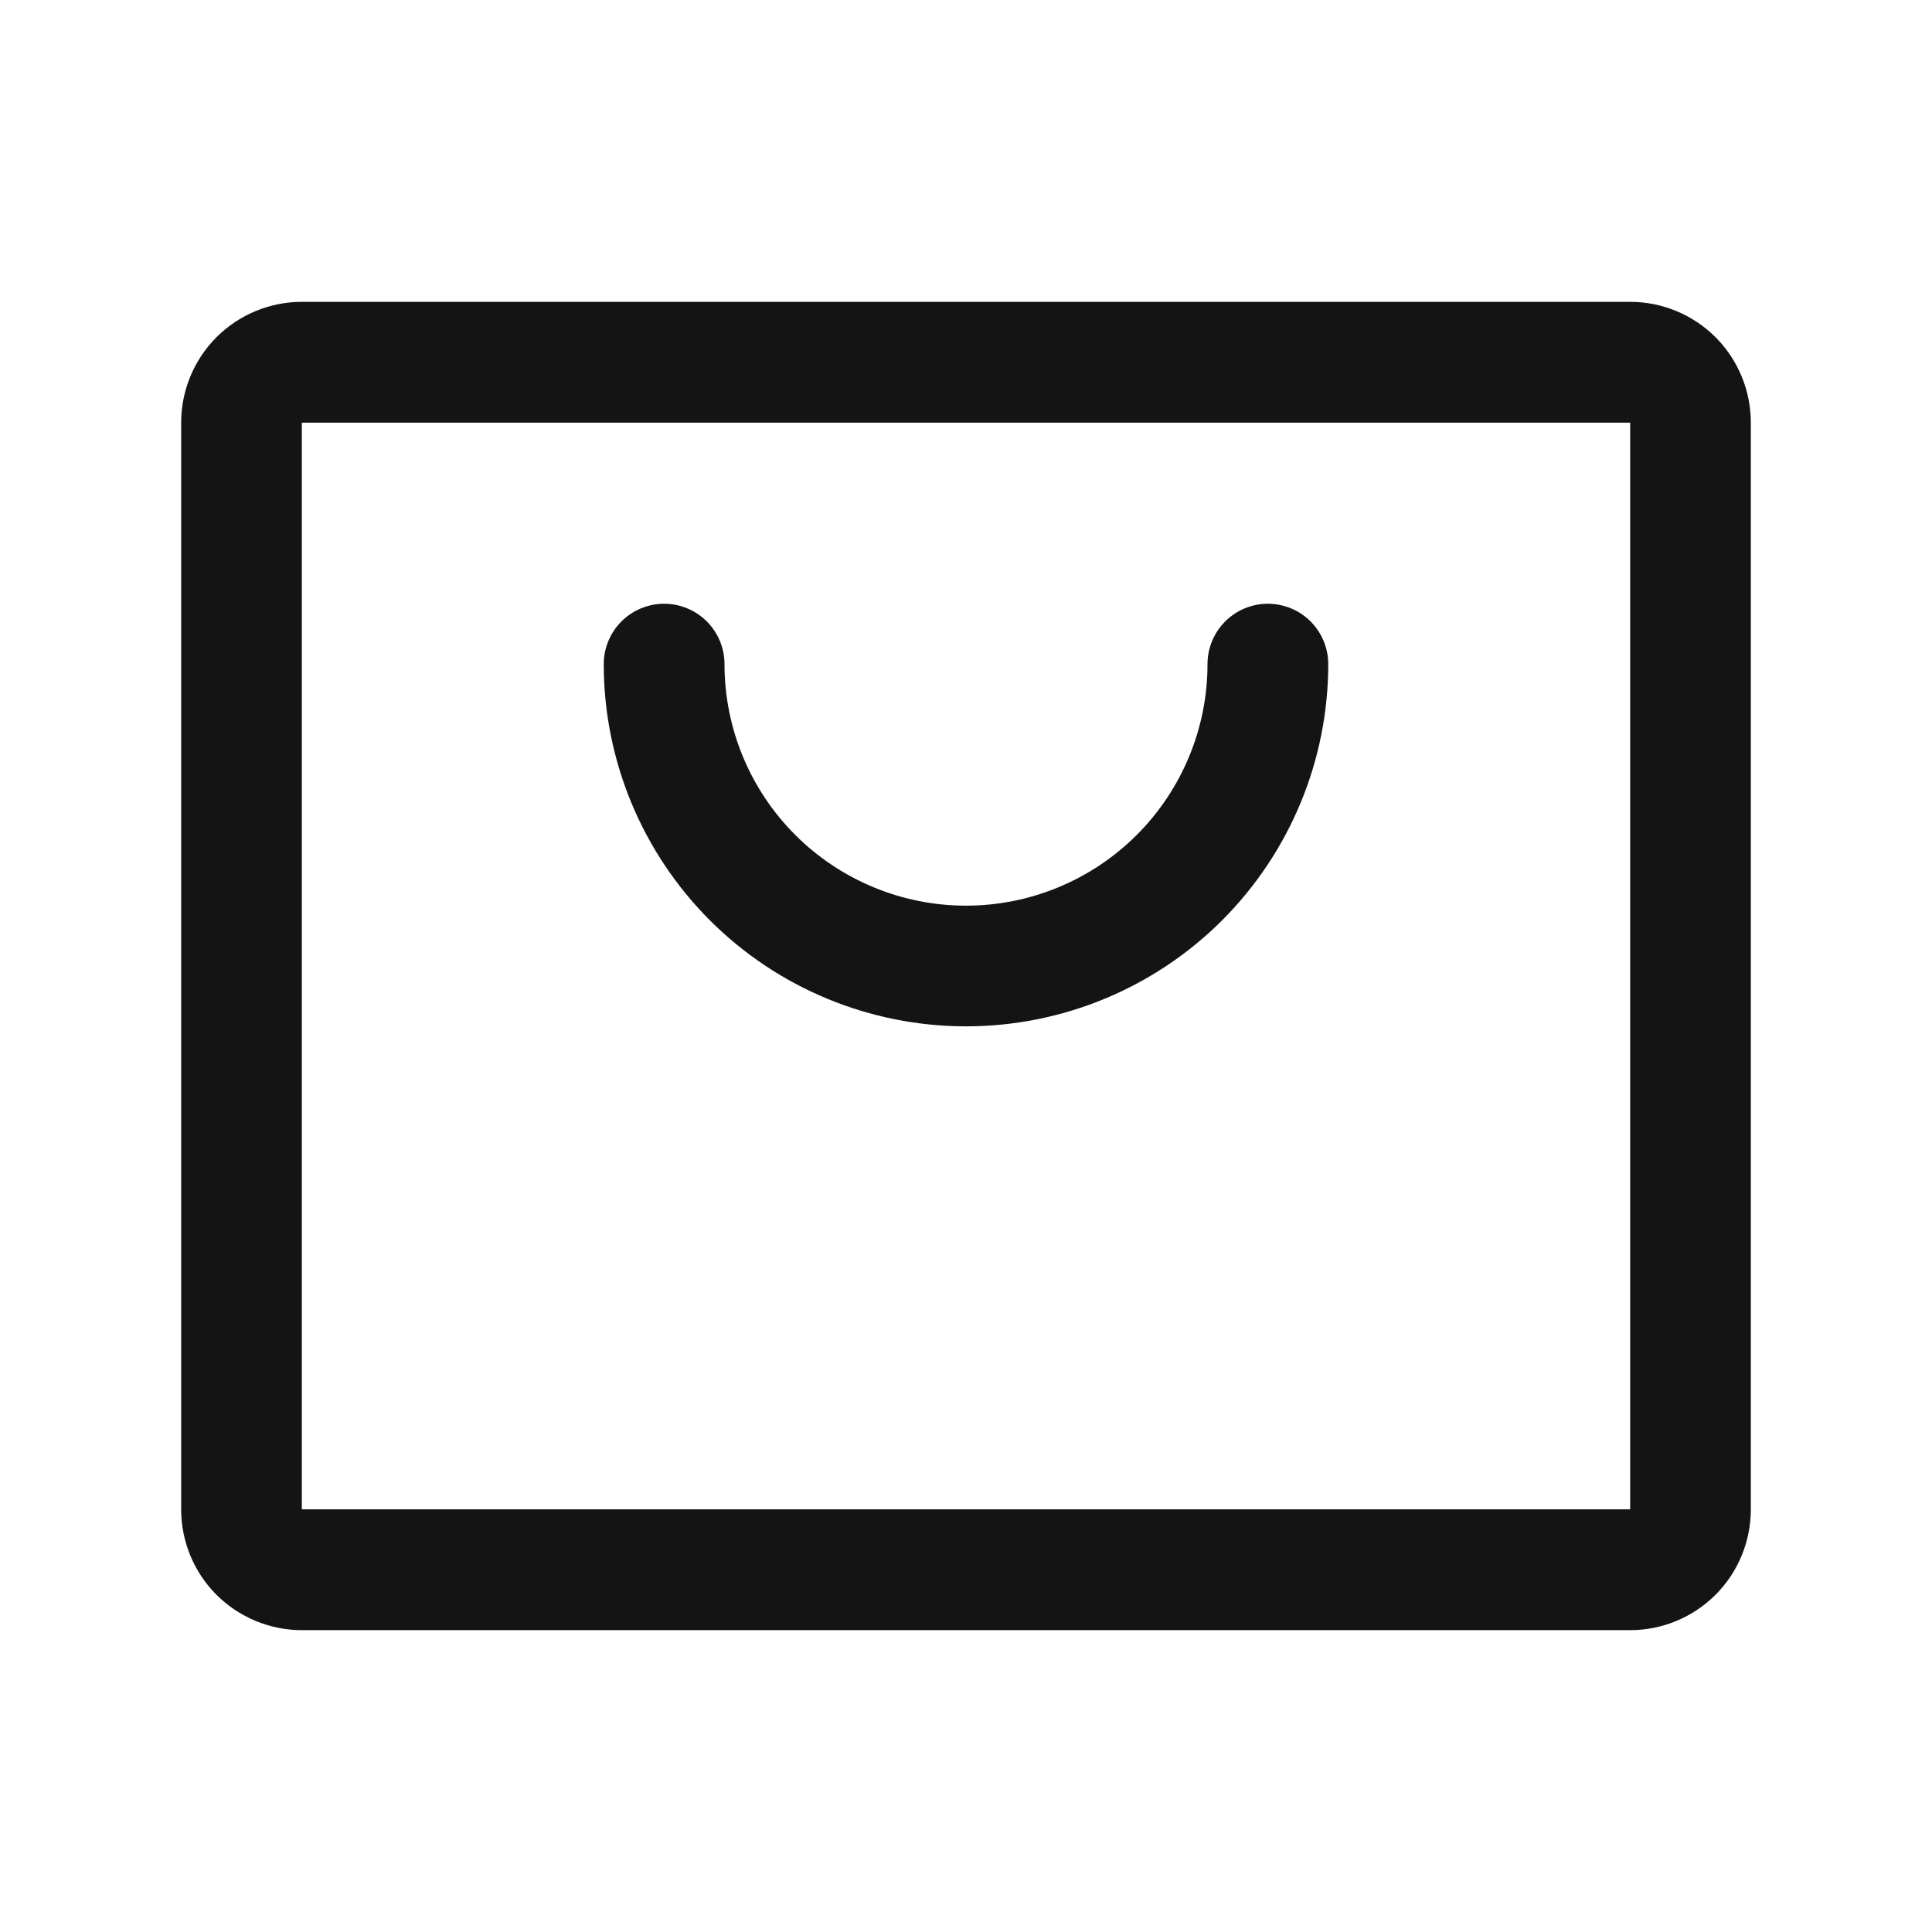 <svg width="26" height="26" viewBox="0 0 26 26" fill="none" xmlns="http://www.w3.org/2000/svg">
<path d="M21.938 4.062H4.062C3.632 4.062 3.218 4.234 2.913 4.538C2.609 4.843 2.438 5.257 2.438 5.688V20.312C2.438 20.744 2.609 21.157 2.913 21.462C3.218 21.766 3.632 21.938 4.062 21.938H21.938C22.369 21.938 22.782 21.766 23.087 21.462C23.391 21.157 23.562 20.744 23.562 20.312V5.688C23.562 5.257 23.391 4.843 23.087 4.538C22.782 4.234 22.369 4.062 21.938 4.062ZM21.938 20.312H4.062V5.688H21.938V20.312ZM17.875 8.938C17.875 10.23 17.361 11.47 16.447 12.385C15.533 13.299 14.293 13.812 13 13.812C11.707 13.812 10.467 13.299 9.553 12.385C8.639 11.47 8.125 10.23 8.125 8.938C8.125 8.722 8.211 8.515 8.363 8.363C8.515 8.211 8.722 8.125 8.938 8.125C9.153 8.125 9.36 8.211 9.512 8.363C9.664 8.515 9.75 8.722 9.75 8.938C9.75 9.799 10.092 10.626 10.702 11.236C11.311 11.845 12.138 12.188 13 12.188C13.862 12.188 14.689 11.845 15.298 11.236C15.908 10.626 16.25 9.799 16.25 8.938C16.25 8.722 16.336 8.515 16.488 8.363C16.64 8.211 16.847 8.125 17.062 8.125C17.278 8.125 17.485 8.211 17.637 8.363C17.789 8.515 17.875 8.722 17.875 8.938Z" fill="#141414"/>
</svg>
